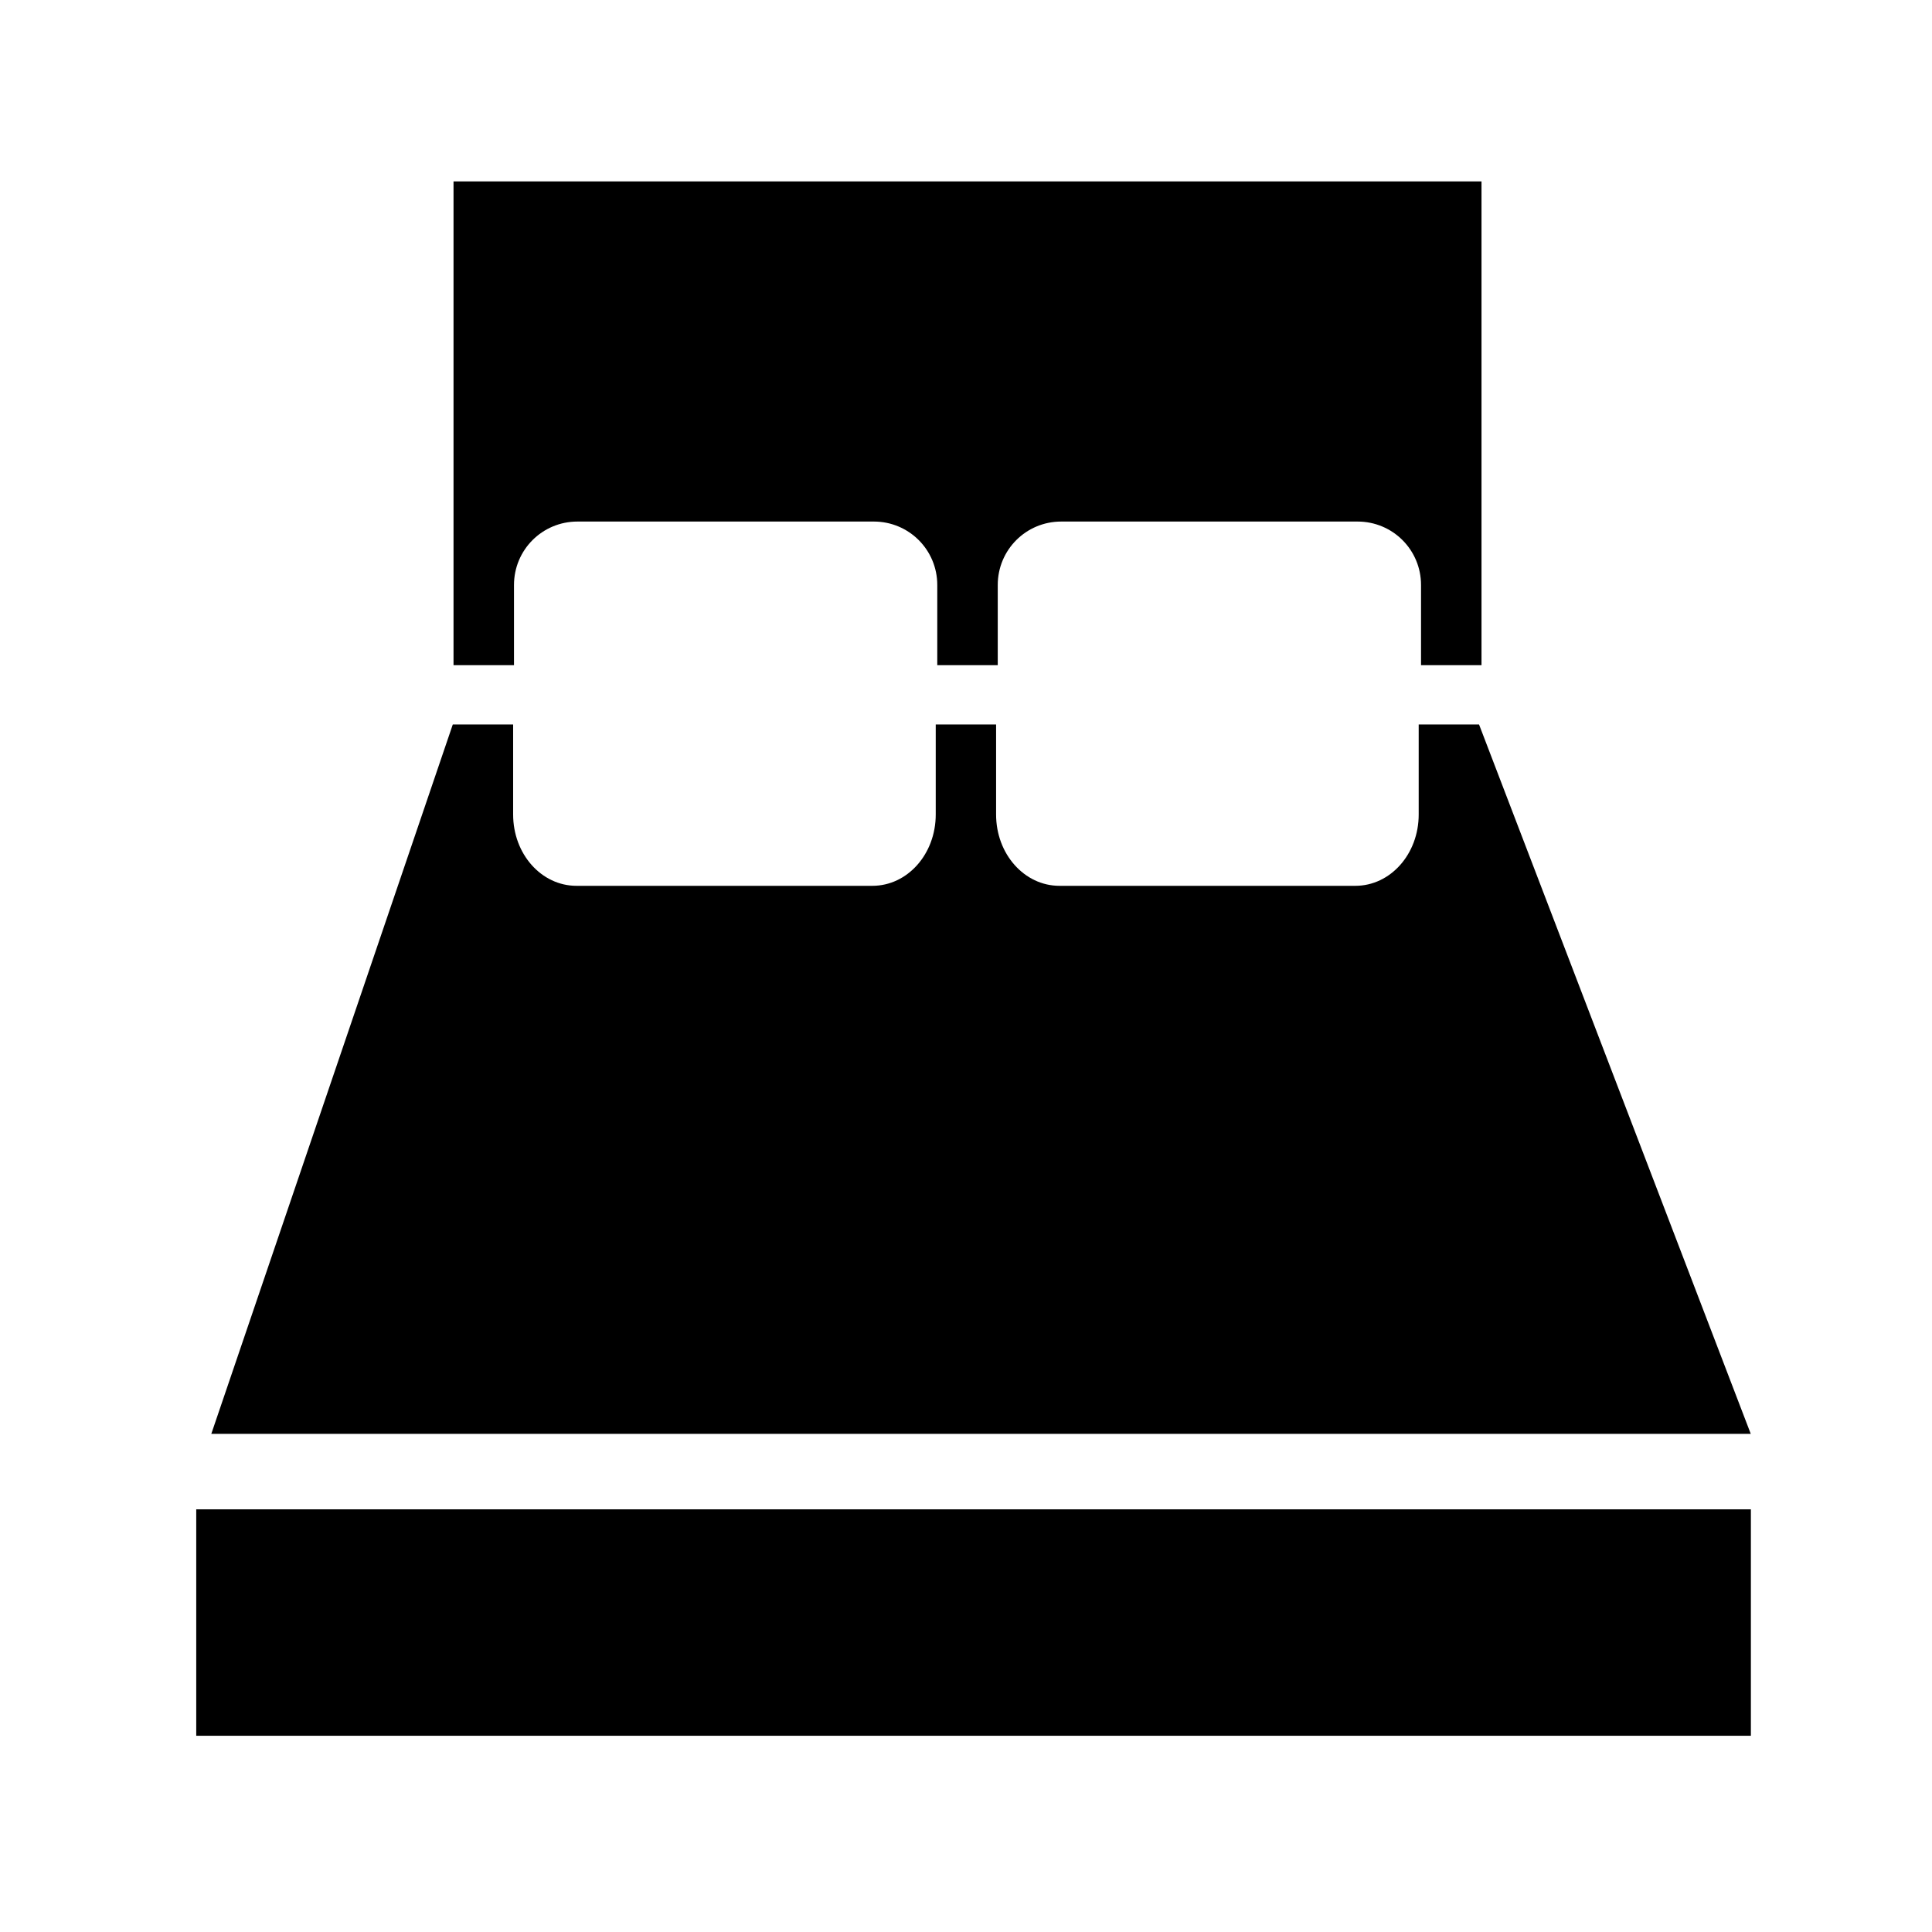 <?xml version="1.0" encoding="UTF-8" standalone="no"?>
<svg
   xmlns:dc="http://purl.org/dc/elements/1.1/"
   xmlns:cc="http://creativecommons.org/ns#"
   xmlns:rdf="http://www.w3.org/1999/02/22-rdf-syntax-ns#"
   xmlns:svg="http://www.w3.org/2000/svg"
   xmlns="http://www.w3.org/2000/svg"
   xmlns:sodipodi="http://sodipodi.sourceforge.net/DTD/sodipodi-0.dtd"
   xmlns:inkscape="http://www.inkscape.org/namespaces/inkscape"
   width="128"
   height="128"
   viewBox="0 0 33.867 33.867"
   version="1.1"
   id="svg8"
   inkscape:version="1.0.2 (e86c870879, 2021-01-15, custom)"
   sodipodi:docname="double_bed_cabins.svg">
  <defs
     id="defs2" />
  <sodipodi:namedview
     id="base"
     pagecolor="#ffffff"
     bordercolor="#666666"
     borderopacity="1.0"
     inkscape:pageopacity="0.0"
     inkscape:pageshadow="2"
     inkscape:zoom="5.656854"
     inkscape:cx="110.9871"
     inkscape:cy="86.837251"
     inkscape:document-units="px"
     inkscape:current-layer="layer1"
     inkscape:document-rotation="0"
     showgrid="true"
     inkscape:window-width="1920"
     inkscape:window-height="1017"
     inkscape:window-x="-8"
     inkscape:window-y="1064"
     inkscape:window-maximized="1"
     units="px"
     showguides="true"
     inkscape:guide-bbox="true"
     inkscape:snap-bbox="true"
     inkscape:object-paths="true"
     inkscape:bbox-nodes="true"
     inkscape:snap-bbox-edge-midpoints="true"
     inkscape:snap-nodes="true"
     inkscape:bbox-paths="true">
    <inkscape:grid
       type="xygrid"
       id="grid906" />
    <sodipodi:guide
       position="1.323,28.575"
       orientation="1,0"
       id="guide908" />
    <sodipodi:guide
       position="32.544,26.194"
       orientation="1,0"
       id="guide910" />
    <sodipodi:guide
       position="23.283,32.544"
       orientation="0,-1"
       id="guide912" />
    <sodipodi:guide
       position="10.848,1.323"
       orientation="0,-1"
       id="guide914" />
    <sodipodi:guide
       position="16.933,21.431"
       orientation="1,0"
       id="guide916" />
    <sodipodi:guide
       position="8.467,30.956"
       orientation="1,0"
       id="guide918" />
    <sodipodi:guide
       position="14.287,16.933"
       orientation="0,-1"
       id="guide922" />
    <sodipodi:guide
       position="13.494,25.4"
       orientation="0,-1"
       id="guide924" />
    <sodipodi:guide
       position="11.113,8.467"
       orientation="0,-1"
       id="guide926" />
    <sodipodi:guide
       position="24.871,29.633"
       orientation="1,0"
       id="guide2176" />
  </sodipodi:namedview>
  <g
     inkscape:label="Layer 1"
     inkscape:groupmode="layer"
     id="layer1">
    <path
       id="path878"
       style="fill:#000000;fill-opacity:1;stroke:none;stroke-width:1px;stroke-linecap:butt;stroke-linejoin:miter;stroke-opacity:1"
       d="M 30 12 L 30 44 L 34 44 L 34 38.699 C 34 36.372 35.872 34.5 38.199 34.5 L 57.801 34.5 C 60.128 34.5 62 36.372 62 38.699 L 62 44 L 66 44 L 66 38.699 C 66 36.372 67.872 34.5 70.199 34.5 L 89.801 34.5 C 92.128 34.5 94 36.372 94 38.699 L 94 44 L 98 44 L 98 12 L 30 12 z "
       transform="scale(0.265)" />
    <rect
       style="fill:#000000;fill-opacity:1;stroke:none;stroke-width:0;stroke-miterlimit:4;stroke-dasharray:none;stroke-opacity:1"
       id="rect1005"
       width="27.252"
       height="3.969"
       x="3.44"
       y="26.458"
       ry="0" />
    <path
       id="path878-3"
       style="fill:#000000;fill-opacity:1;stroke:none;stroke-width:0.281px;stroke-linecap:butt;stroke-linejoin:miter;stroke-opacity:1"
       d="M 3.704,25.135 7.937,12.7 h 1.058 v 1.578 c 0,0.693 0.495,1.25 1.111,1.25 h 5.186 c 0.616,0 1.111,-0.557 1.111,-1.25 V 12.7 h 1.058 v 1.578 c 0,0.693 0.495,1.25 1.111,1.25 h 5.186 c 0.616,0 1.111,-0.557 1.111,-1.25 V 12.7 h 1.058 l 4.763,12.435 z"
       sodipodi:nodetypes="cccssssccsssscccc" />
  </g>
</svg>
